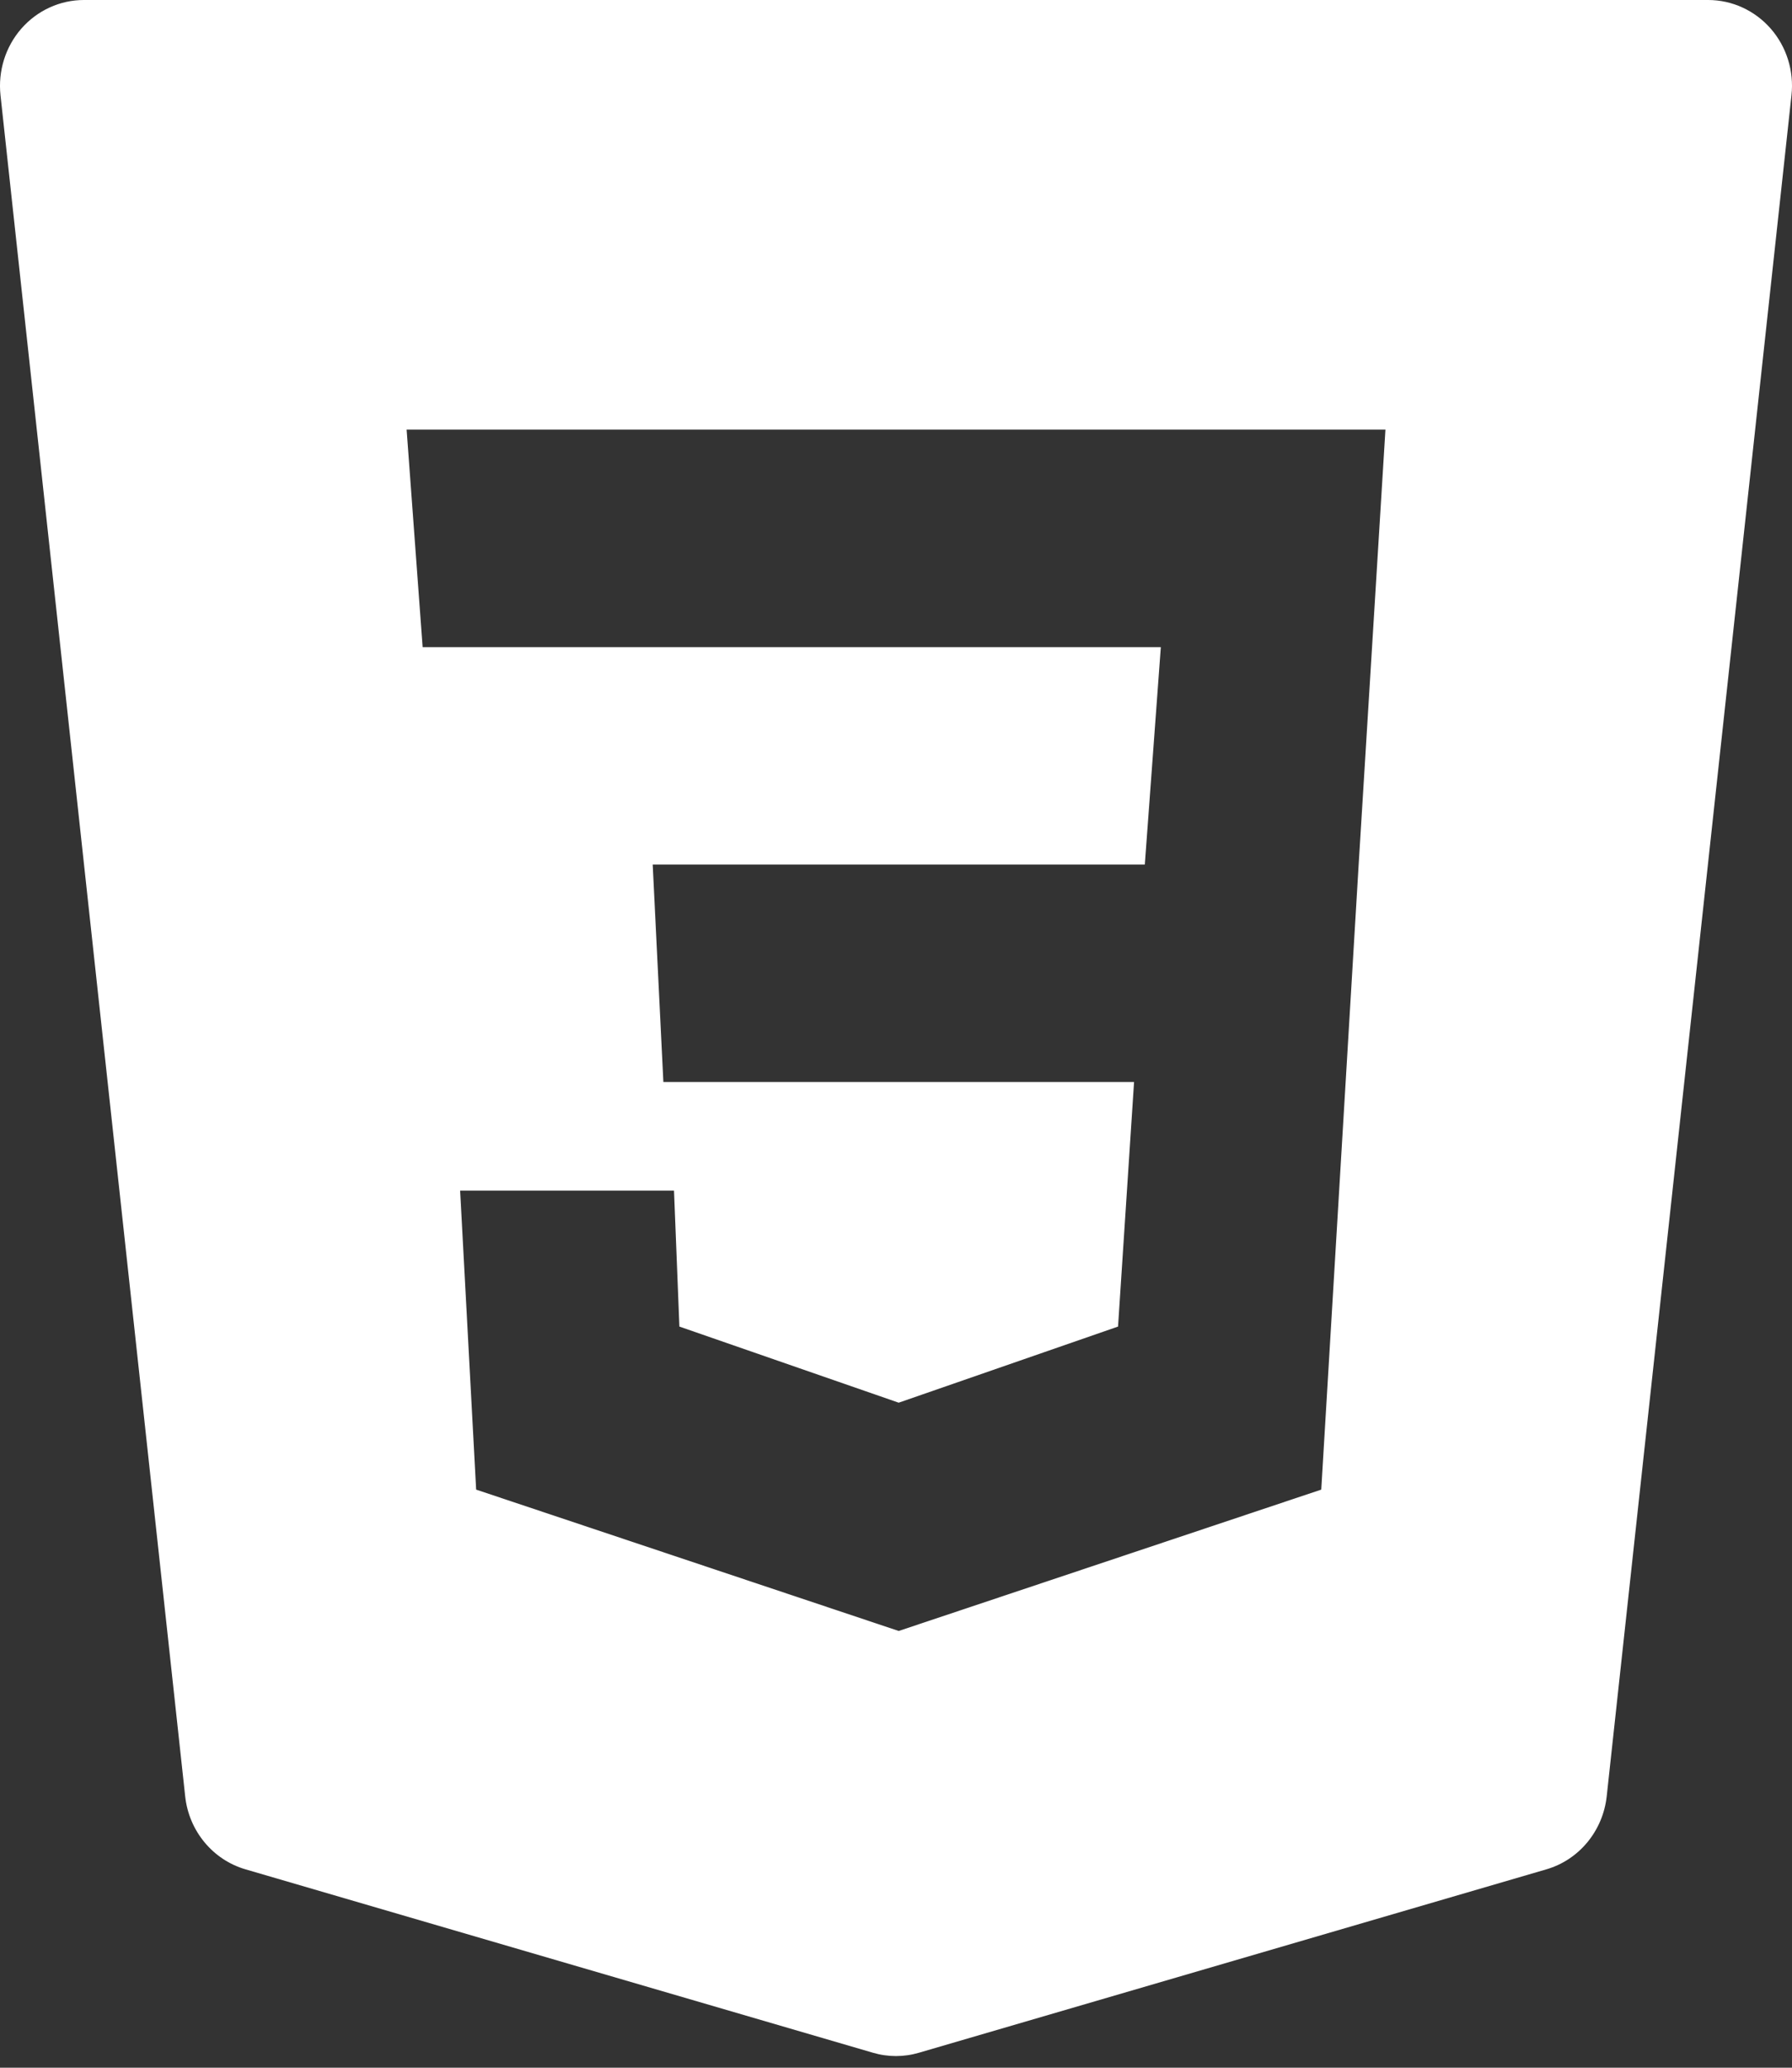<svg width="65" height="75" viewBox="0 0 65 75" fill="none" xmlns="http://www.w3.org/2000/svg">
<rect x="0" y="0" width="65" height="75" fill="#333333" stroke="none"/>
<path d="M64.226 1.036C63.648 0.377 62.824 0 61.96 0H3.042C2.178 0 1.354 0.377 0.776 1.036C0.198 1.696 -0.076 2.577 0.018 3.455L6.717 65.156C6.851 66.41 7.718 67.459 8.905 67.804L31.661 74.456C31.935 74.537 32.218 74.577 32.498 74.577C32.778 74.577 33.061 74.537 33.335 74.456L56.091 67.804C57.278 67.459 58.142 66.41 58.279 65.156L64.981 3.455C65.078 2.577 64.804 1.696 64.226 1.036ZM49.282 31.356L47.925 54.031L32.598 59.158L17.271 54.031L16.69 43.187H24.448L24.643 48.117L32.598 50.878L40.554 48.117L41.135 39.246H24.062L23.675 31.359H41.525L42.106 23.472H15.33L14.749 15.582H50.253L49.282 31.356Z" fill="white"/>
</svg>
